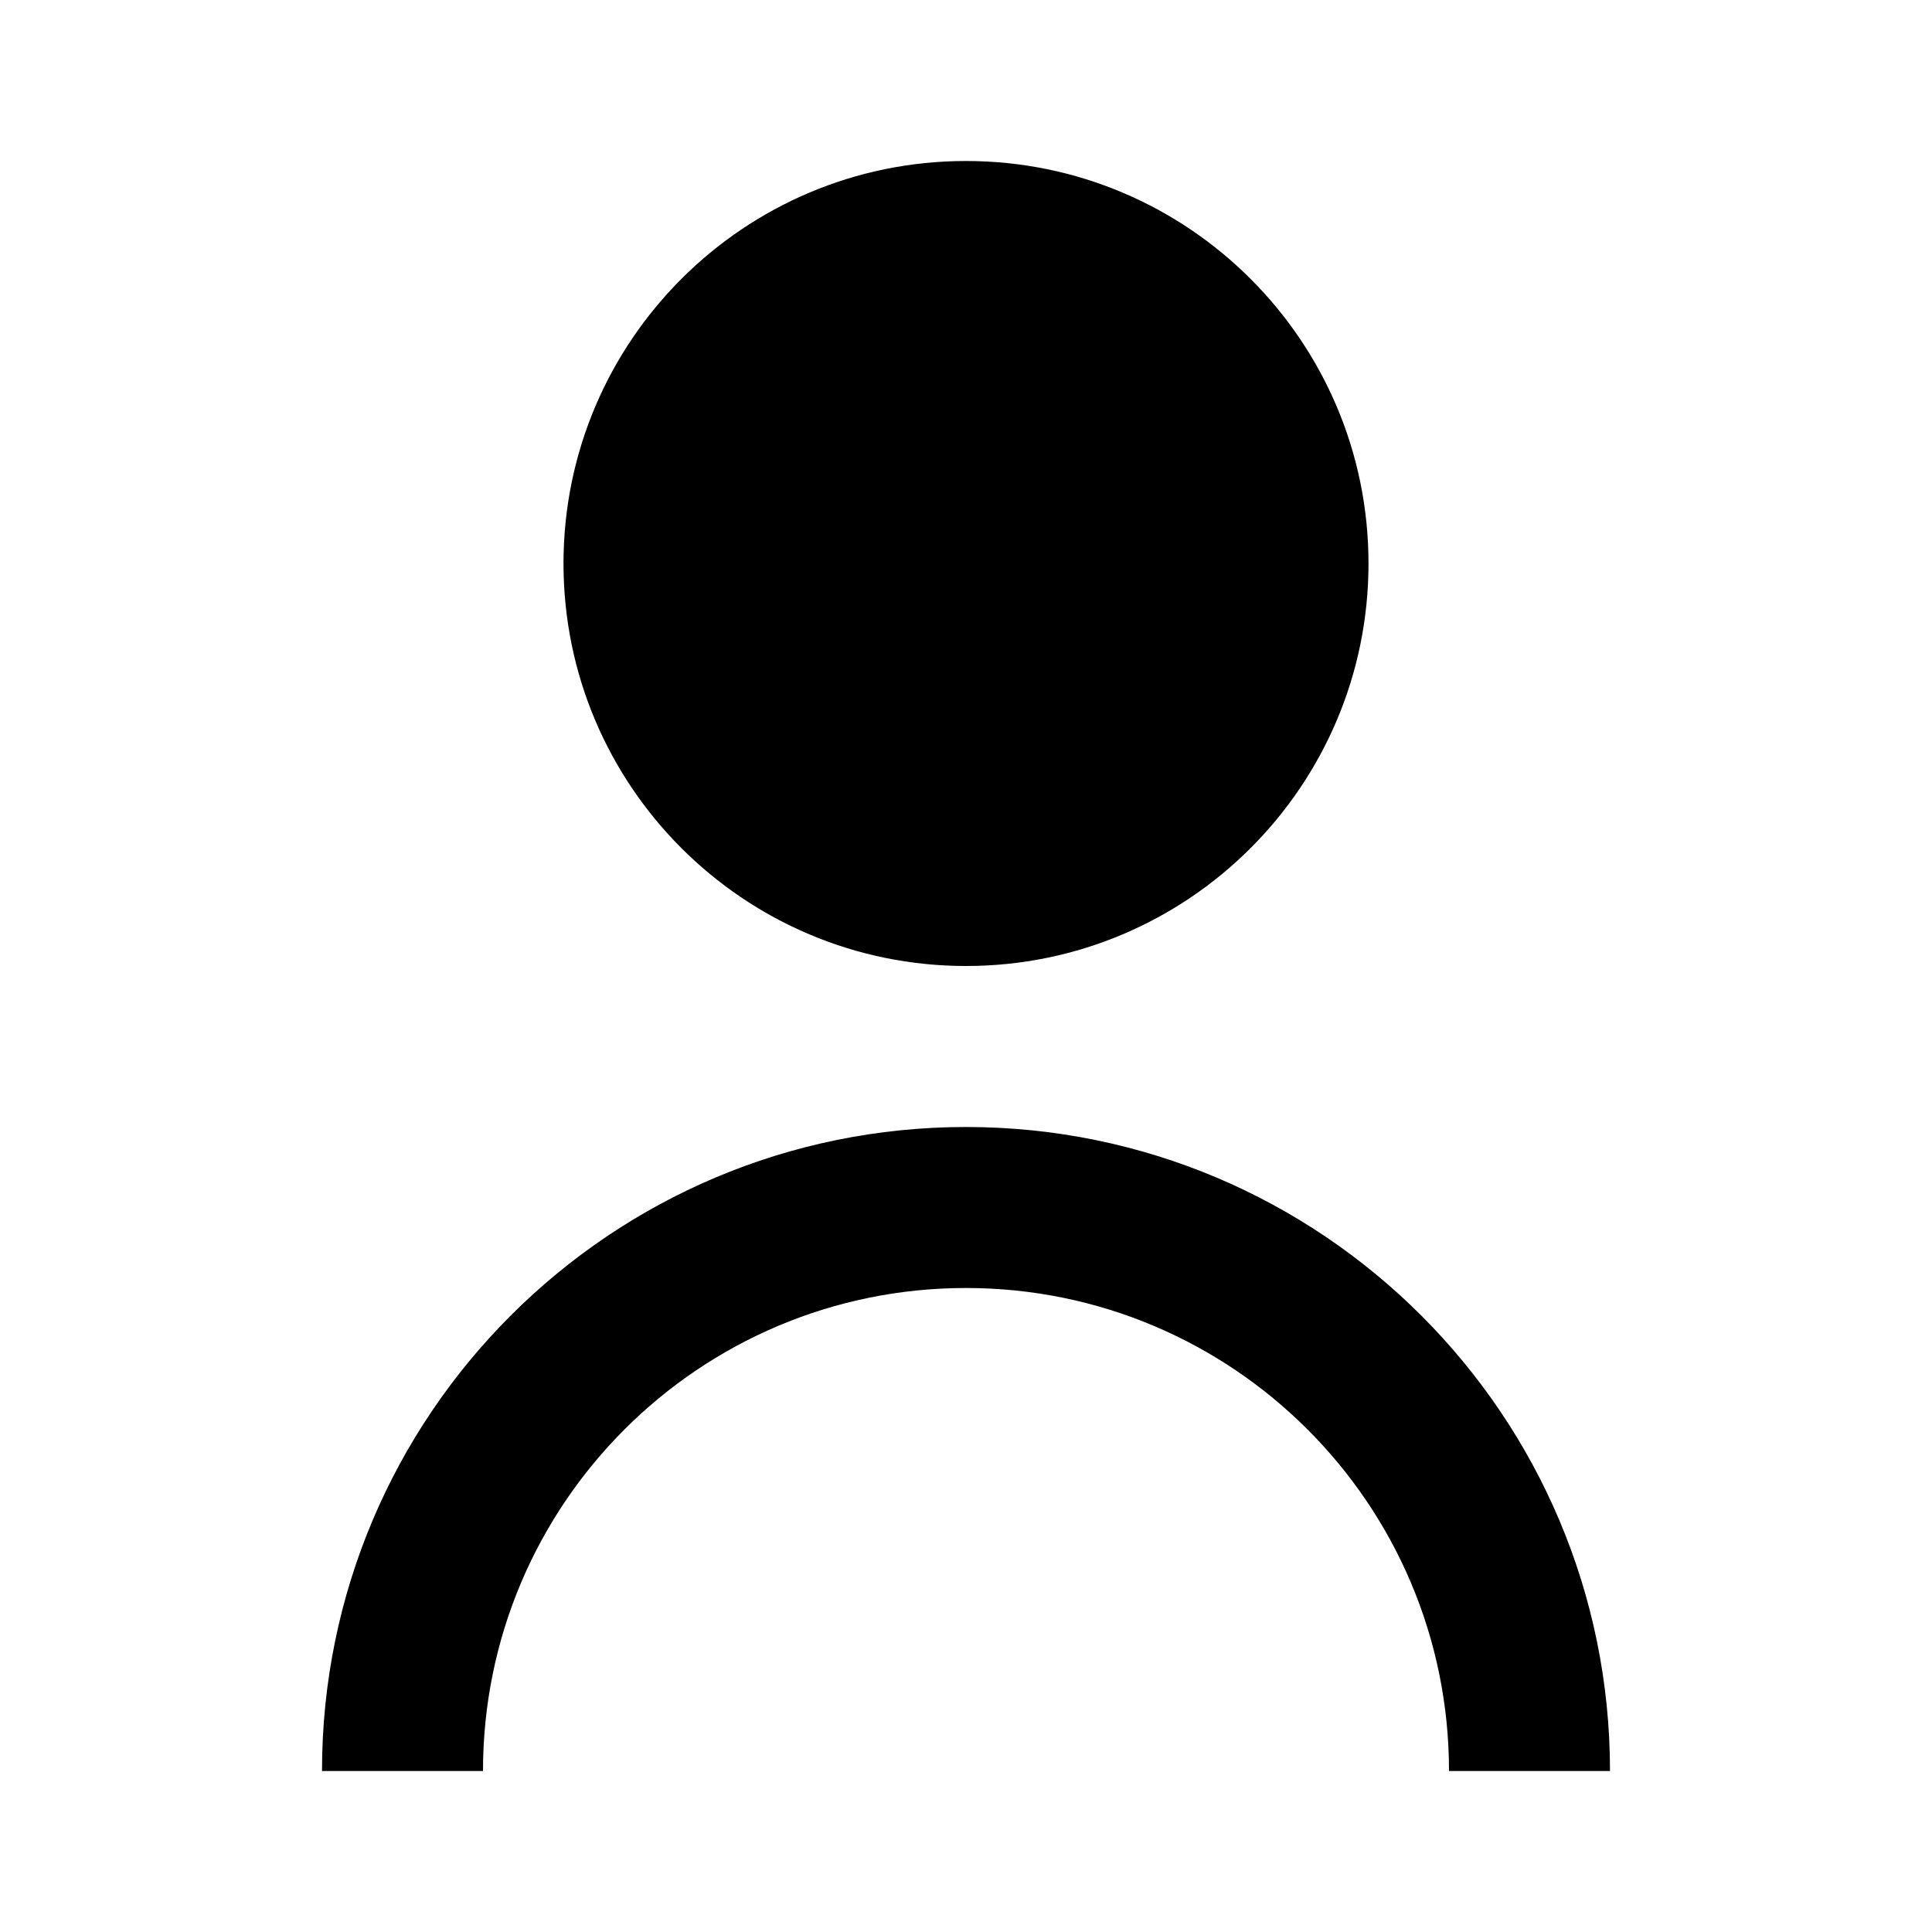 <svg viewBox="0 0 24 24" xmlns="http://www.w3.org/2000/svg">
<path fill="#000" d="M12 10C13.657 10 15 8.657 15 7C15 5.343 13.657 4 12 4C10.343 4 9 5.343 9 7C9 8.657 10.343 10 12 10ZM12 12C14.761 12 17 9.761 17 7C17 4.239 14.761 2 12 2C9.239 2 7 4.239 7 7C7 9.761 9.239 12 12 12Z"/>
<path fill="#000" d="M18 22H20C20 17.582 16.418 14 12 14C7.582 14 4 17.582 4 22H6C6 18.686 8.686 16 12 16C15.314 16 18 18.686 18 22Z"/>
</svg>
